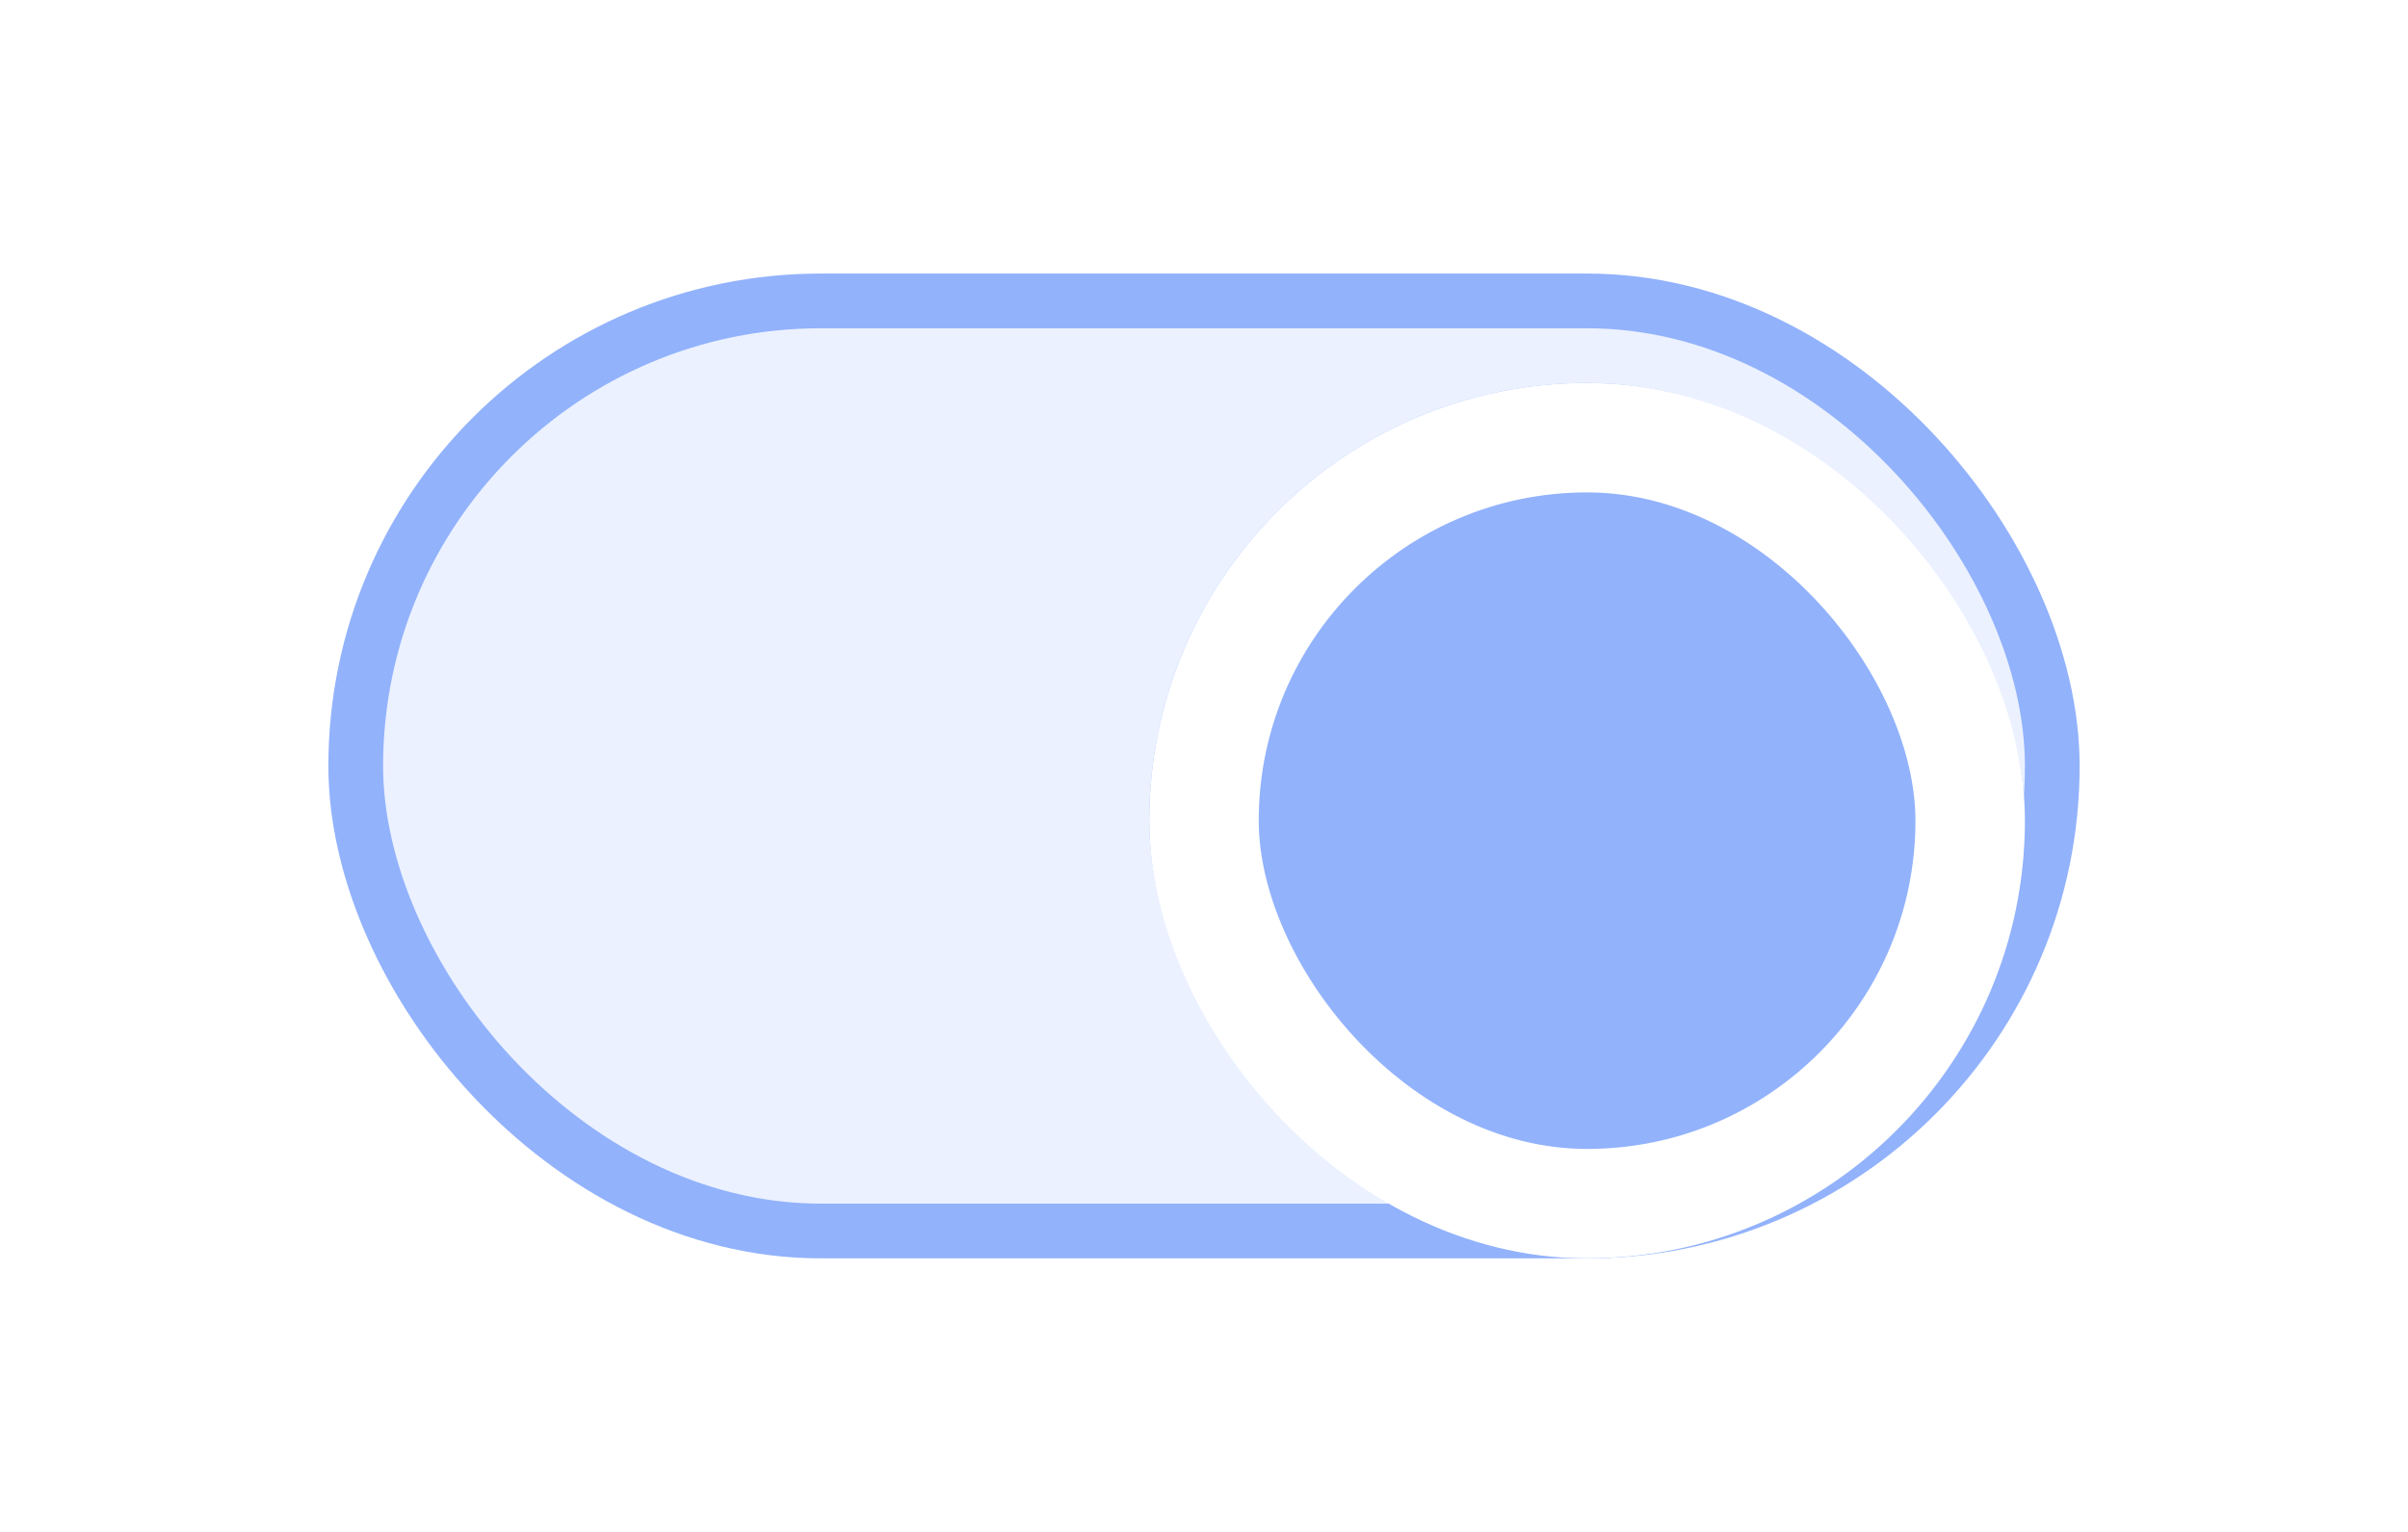 <svg width="44" height="28" viewBox="0 0 44 28" fill="none" xmlns="http://www.w3.org/2000/svg">
<g id="big_toggle" clip-path="url(#clip0_4517_42547)">
<rect id="base" x="6.5" y="5.5" width="31" height="17" rx="8.5" fill="#EBF1FF" stroke="#92B2FC"/>
<g id="toggle" filter="url(#filter0_d_4517_42547)">
<rect x="21" y="6" width="16" height="16" rx="8" fill="#92B2FC"/>
<rect x="22" y="7" width="14" height="14" rx="7" stroke="white" stroke-width="2"/>
</g>
</g>
<defs>
<filter id="filter0_d_4517_42547" x="19" y="5" width="20" height="20" filterUnits="userSpaceOnUse" color-interpolation-filters="sRGB">
<feFlood flood-opacity="0" result="BackgroundImageFix"/>
<feColorMatrix in="SourceAlpha" type="matrix" values="0 0 0 0 0 0 0 0 0 0 0 0 0 0 0 0 0 0 127 0" result="hardAlpha"/>
<feOffset dy="1"/>
<feGaussianBlur stdDeviation="1"/>
<feComposite in2="hardAlpha" operator="out"/>
<feColorMatrix type="matrix" values="0 0 0 0 0 0 0 0 0 0 0 0 0 0 0 0 0 0 0.2 0"/>
<feBlend mode="normal" in2="BackgroundImageFix" result="effect1_dropShadow_4517_42547"/>
<feBlend mode="normal" in="SourceGraphic" in2="effect1_dropShadow_4517_42547" result="shape"/>
</filter>
<clipPath id="clip0_4517_42547">
<rect width="44" height="28" fill="white"/>
</clipPath>
</defs>
</svg>
